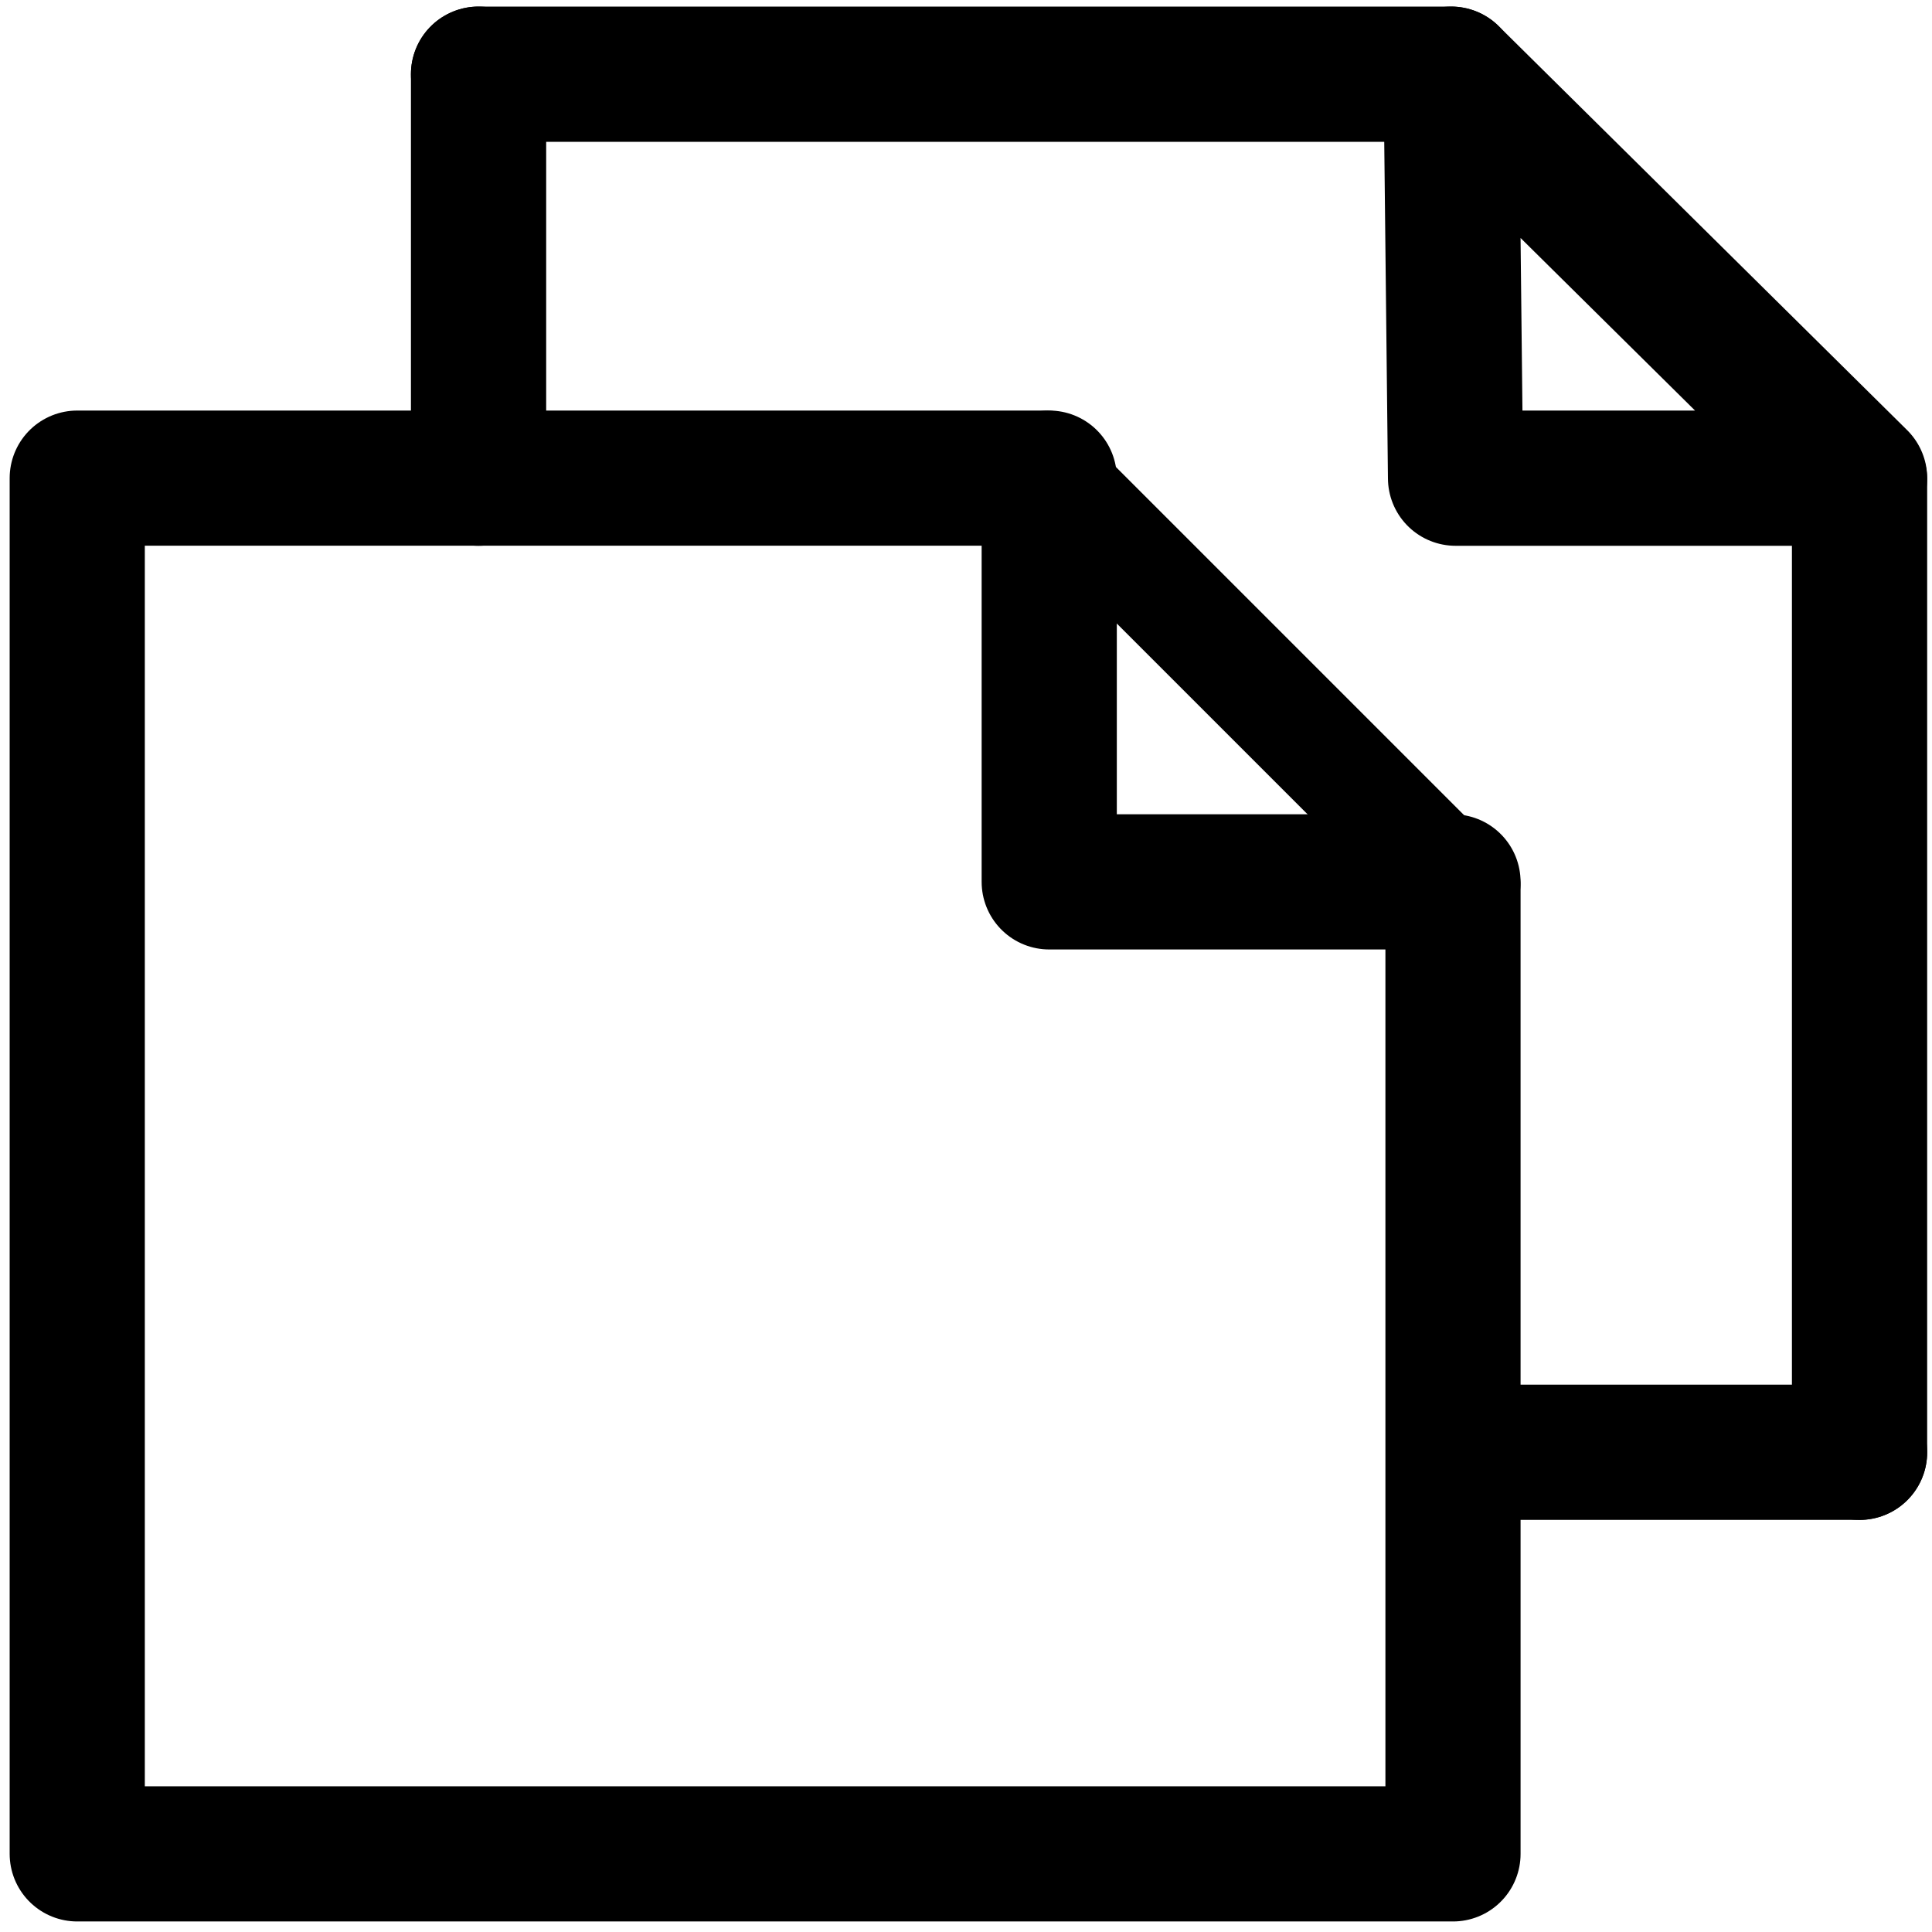<?xml version="1.0" encoding="UTF-8" standalone="no"?>
<!DOCTYPE svg PUBLIC "-//W3C//DTD SVG 1.1//EN" "http://www.w3.org/Graphics/SVG/1.1/DTD/svg11.dtd">
<svg width="100%" height="100%" viewBox="0 0 100 100" version="1.1" xmlns="http://www.w3.org/2000/svg" xmlns:xlink="http://www.w3.org/1999/xlink" xml:space="preserve" xmlns:serif="http://www.serif.com/" style="fill-rule:evenodd;clip-rule:evenodd;stroke-linecap:round;stroke-linejoin:round;stroke-miterlimit:1.5;">
    <g transform="matrix(0.774,0,0,0.774,0.902,21.652)">
        <g transform="matrix(1.011,0,0,1.011,-1.055,-0.044)">
            <path d="M96,31L96,95L5,95L5,4L69,4" style="fill:none;stroke:black;stroke-width:8.94px;"/>
        </g>
        <g transform="matrix(1.114,0.114,0.114,1.114,-14.864,-7.864)">
            <path d="M75,3L97,25" style="fill:none;stroke:black;stroke-width:7.36px;"/>
        </g>
        <path d="M69,4L69,31L96,31" style="fill:none;stroke:black;stroke-width:9.04px;"/>
    </g>
    <g transform="matrix(1,0,0,1,21,-20.91)">
        <path d="M54.11,24.75L54.34,45.66L75.25,45.66L54.11,24.75Z" style="fill:none;stroke:black;stroke-width:7px;"/>
    </g>
    <g transform="matrix(1,0,0,1,20.77,-20.91)">
        <path d="M4,24.75L54.34,24.75" style="fill:none;stroke:black;stroke-width:7px;"/>
    </g>
    <g transform="matrix(6.12323e-17,-1,1,6.12323e-17,71.5,79.17)">
        <path d="M4,24.75L54.34,24.75" style="fill:none;stroke:black;stroke-width:7px;"/>
    </g>
    <path d="M24.77,3.84L24.77,24.75" style="fill:none;stroke:black;stroke-width:7px;"/>
    <path d="M96.25,75.17L75.25,75.17" style="fill:none;stroke:black;stroke-width:7px;"/>
</svg>
